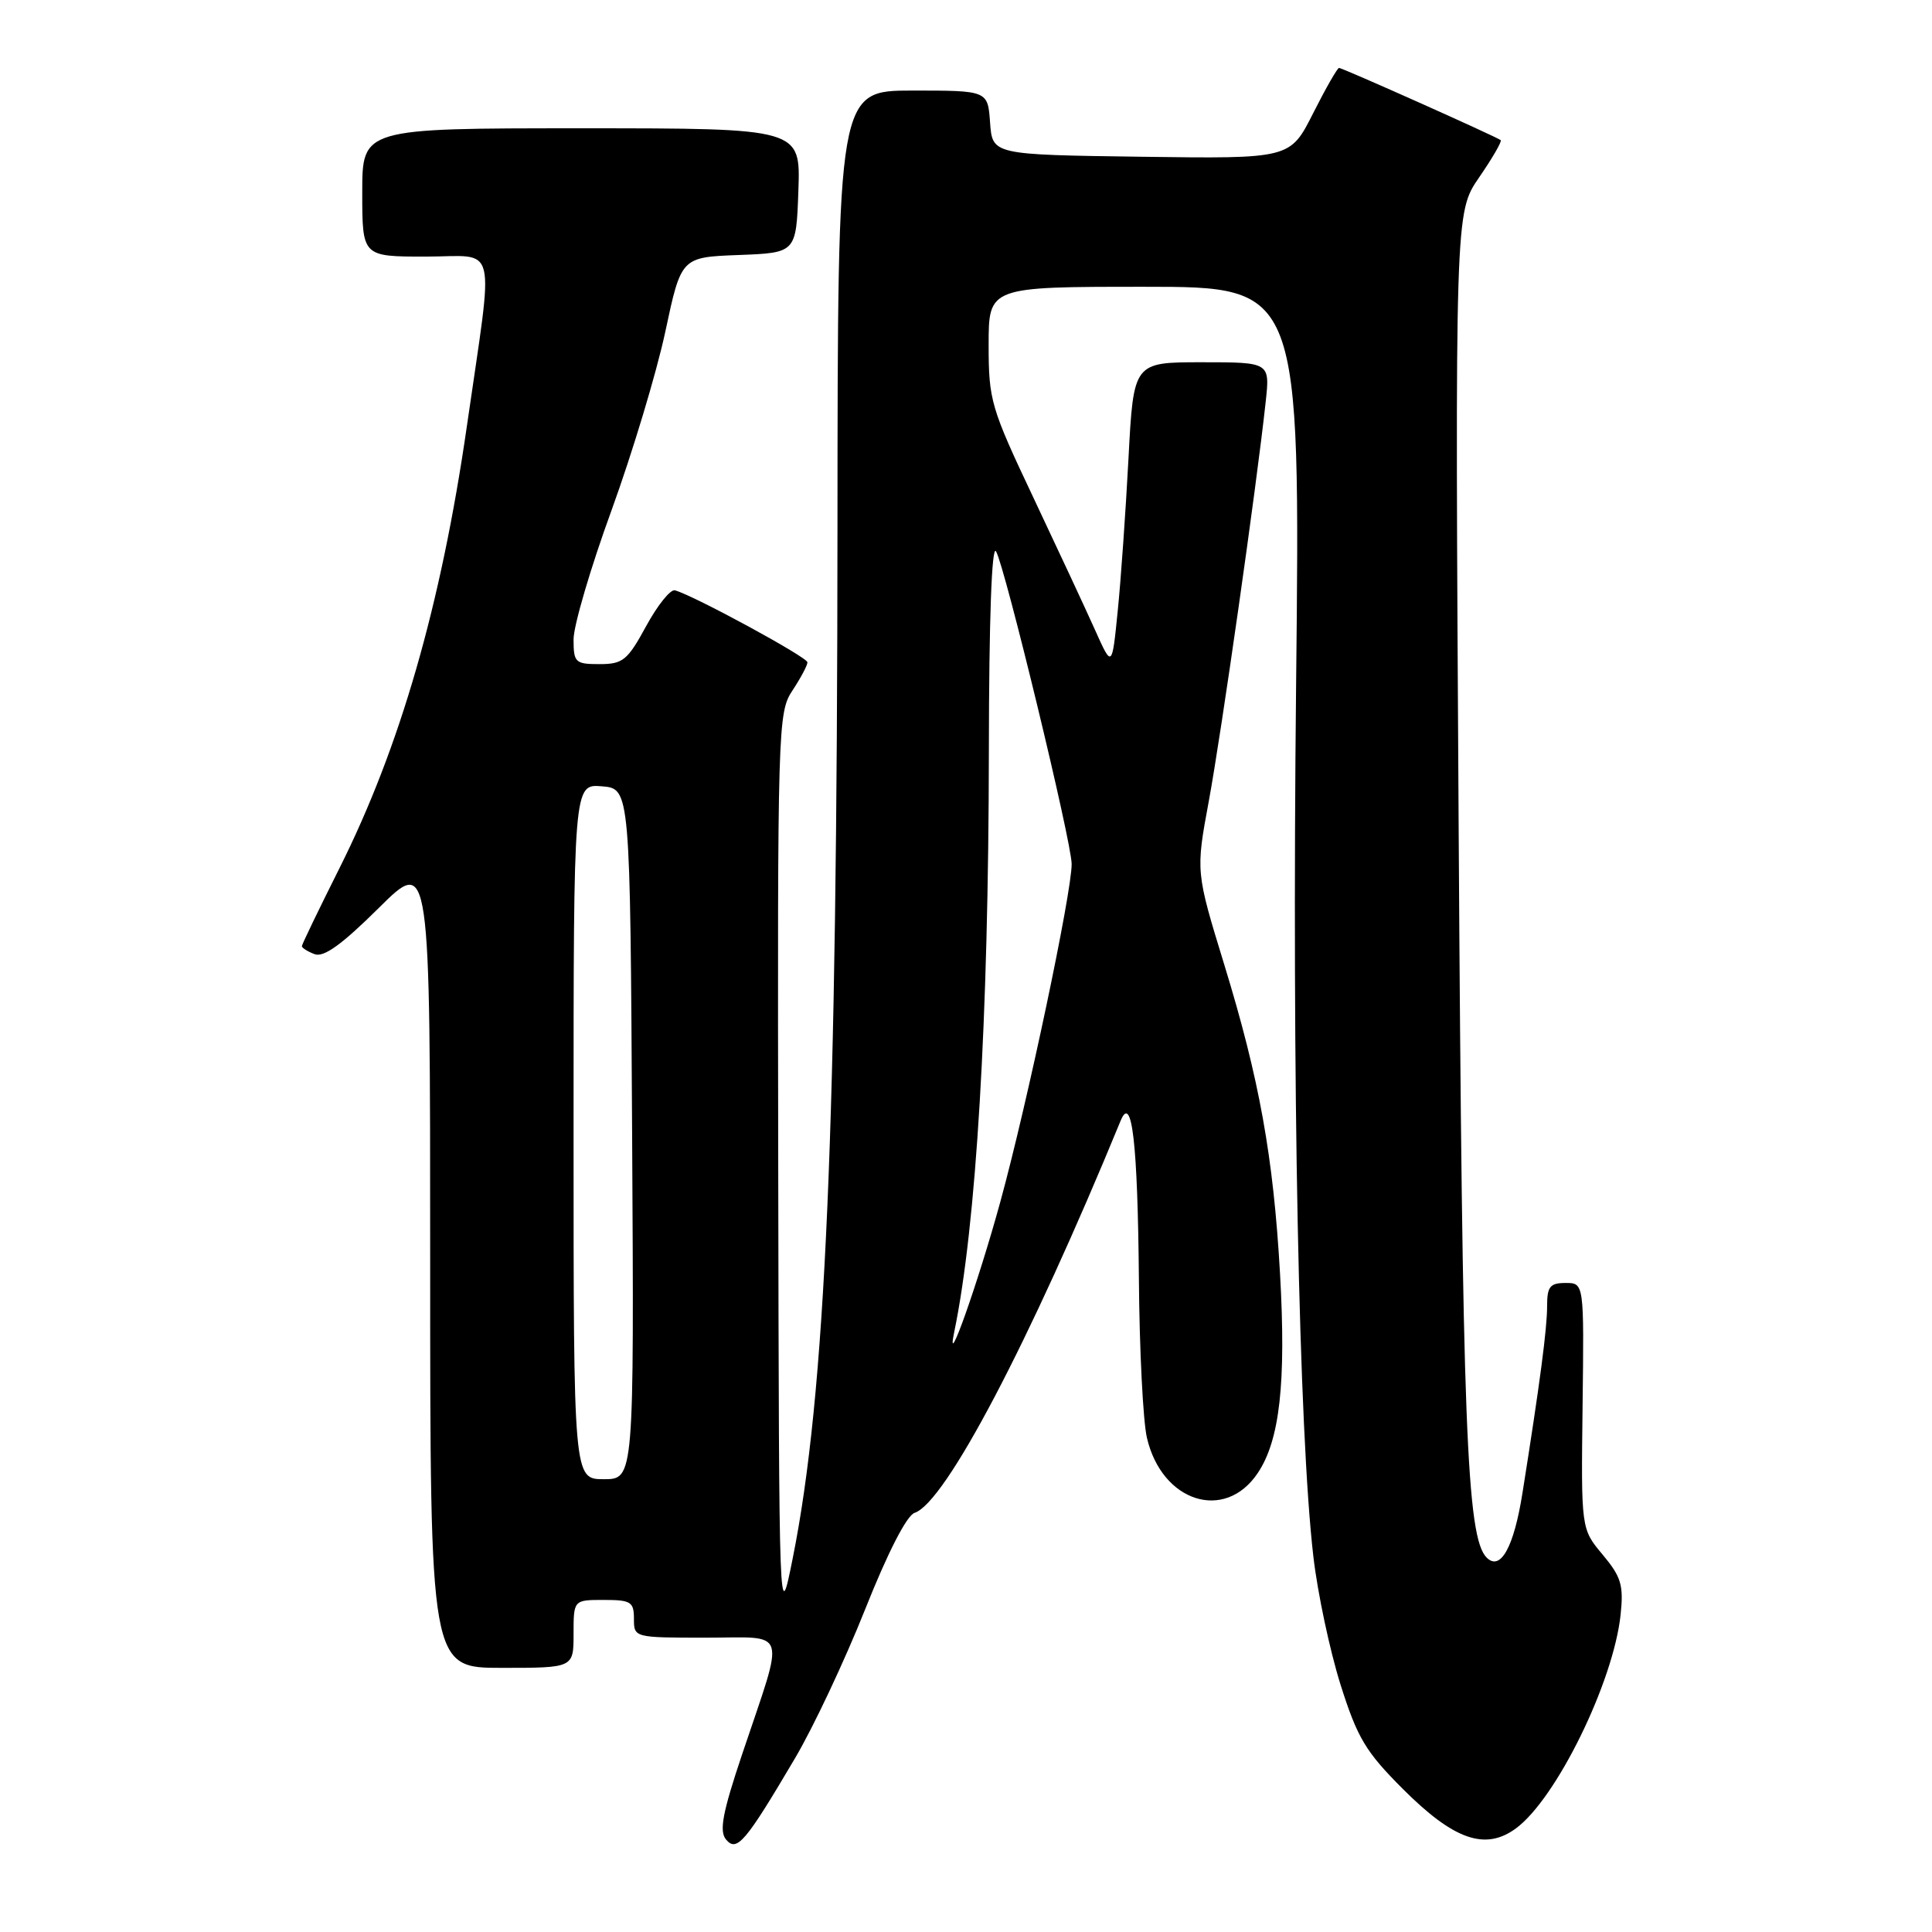 <?xml version="1.0" encoding="UTF-8" standalone="no"?>
<!DOCTYPE svg PUBLIC "-//W3C//DTD SVG 1.1//EN" "http://www.w3.org/Graphics/SVG/1.1/DTD/svg11.dtd" >
<svg xmlns="http://www.w3.org/2000/svg" xmlns:xlink="http://www.w3.org/1999/xlink" version="1.1" viewBox="0 0 256 256">
 <g >
 <path fill="currentColor"
d=" M 105.33 233.00 C 107.77 228.88 111.95 219.99 114.63 213.26 C 117.63 205.71 120.15 200.80 121.19 200.46 C 125.26 199.12 136.38 177.96 148.49 148.50 C 149.99 144.85 150.75 151.48 150.91 169.50 C 150.98 178.85 151.46 188.30 151.97 190.50 C 153.94 199.03 162.29 201.70 166.65 195.20 C 169.58 190.85 170.43 183.24 169.61 168.76 C 168.73 153.28 166.88 143.02 162.24 127.88 C 158.44 115.50 158.44 115.50 160.17 106.17 C 161.81 97.31 166.49 64.53 167.71 53.25 C 168.28 48.00 168.28 48.00 159.24 48.00 C 150.20 48.00 150.20 48.00 149.53 60.75 C 149.16 67.76 148.52 76.88 148.10 81.00 C 147.35 88.50 147.35 88.50 145.11 83.50 C 143.88 80.75 140.20 72.86 136.94 65.96 C 131.29 54.02 131.00 53.04 131.00 45.71 C 131.00 38.00 131.00 38.00 151.65 38.00 C 172.30 38.00 172.30 38.00 171.74 90.75 C 171.18 143.39 172.10 189.67 174.03 206.27 C 174.59 211.10 176.21 218.71 177.62 223.20 C 179.86 230.29 180.95 232.11 185.90 237.06 C 192.65 243.81 196.81 245.26 200.87 242.27 C 206.23 238.33 213.79 222.88 214.74 213.95 C 215.15 210.04 214.82 208.94 212.36 206.00 C 209.50 202.59 209.50 202.59 209.70 186.29 C 209.90 170.00 209.90 170.00 207.45 170.00 C 205.38 170.00 205.00 170.48 205.00 173.06 C 205.00 176.05 204.06 183.20 201.74 197.80 C 200.60 205.03 198.82 208.22 196.99 206.39 C 194.33 203.73 193.76 188.81 193.28 109.83 C 192.79 28.16 192.79 28.16 195.99 23.51 C 197.75 20.95 199.04 18.73 198.85 18.57 C 198.32 18.13 177.89 9.00 177.43 9.00 C 177.21 9.00 175.66 11.71 173.99 15.02 C 170.95 21.04 170.95 21.04 151.22 20.77 C 131.50 20.50 131.50 20.50 131.19 16.25 C 130.89 12.00 130.89 12.00 120.94 12.00 C 111.00 12.00 111.00 12.00 110.97 69.75 C 110.93 149.59 109.41 184.75 105.03 206.53 C 103.23 215.50 103.23 215.50 103.12 155.00 C 103.02 96.21 103.07 94.42 105.00 91.50 C 106.09 89.85 106.99 88.17 106.99 87.76 C 107.00 87.09 91.95 78.91 89.43 78.22 C 88.84 78.06 87.13 80.19 85.62 82.96 C 83.15 87.50 82.54 88.00 79.44 88.00 C 76.22 88.00 76.00 87.79 76.00 84.72 C 76.00 82.91 78.26 75.21 81.03 67.62 C 83.79 60.02 87.00 49.37 88.16 43.94 C 90.26 34.08 90.26 34.08 97.88 33.79 C 105.50 33.50 105.50 33.50 105.79 25.25 C 106.08 17.00 106.08 17.00 77.04 17.00 C 48.00 17.00 48.00 17.00 48.00 25.50 C 48.00 34.00 48.00 34.00 56.40 34.00 C 66.09 34.00 65.47 31.43 61.86 56.49 C 58.44 80.19 53.00 99.06 44.95 115.10 C 42.23 120.53 40.00 125.15 40.00 125.37 C 40.00 125.60 40.76 126.08 41.68 126.43 C 42.89 126.90 45.30 125.16 50.18 120.32 C 57.00 113.55 57.00 113.55 57.00 167.28 C 57.00 221.00 57.00 221.00 66.50 221.00 C 76.00 221.00 76.00 221.00 76.00 216.50 C 76.00 212.00 76.00 212.00 80.00 212.00 C 83.60 212.00 84.00 212.25 84.00 214.50 C 84.00 216.99 84.03 217.00 93.52 217.00 C 104.56 217.00 104.06 215.40 98.35 232.41 C 95.74 240.18 95.28 242.63 96.20 243.74 C 97.63 245.46 98.77 244.12 105.33 233.00 Z  M 76.00 149.94 C 76.00 103.88 76.00 103.88 79.75 104.19 C 83.50 104.50 83.50 104.50 83.76 150.25 C 84.02 196.00 84.02 196.00 80.01 196.00 C 76.00 196.00 76.00 196.00 76.00 149.94 Z  M 126.44 176.50 C 129.36 162.42 130.99 135.14 131.03 99.50 C 131.05 82.07 131.41 72.09 131.98 73.06 C 133.17 75.11 142.00 111.59 142.00 114.49 C 142.00 118.36 136.12 146.22 132.56 159.20 C 129.63 169.91 125.22 182.36 126.44 176.50 Z "/>
</g>
</svg>